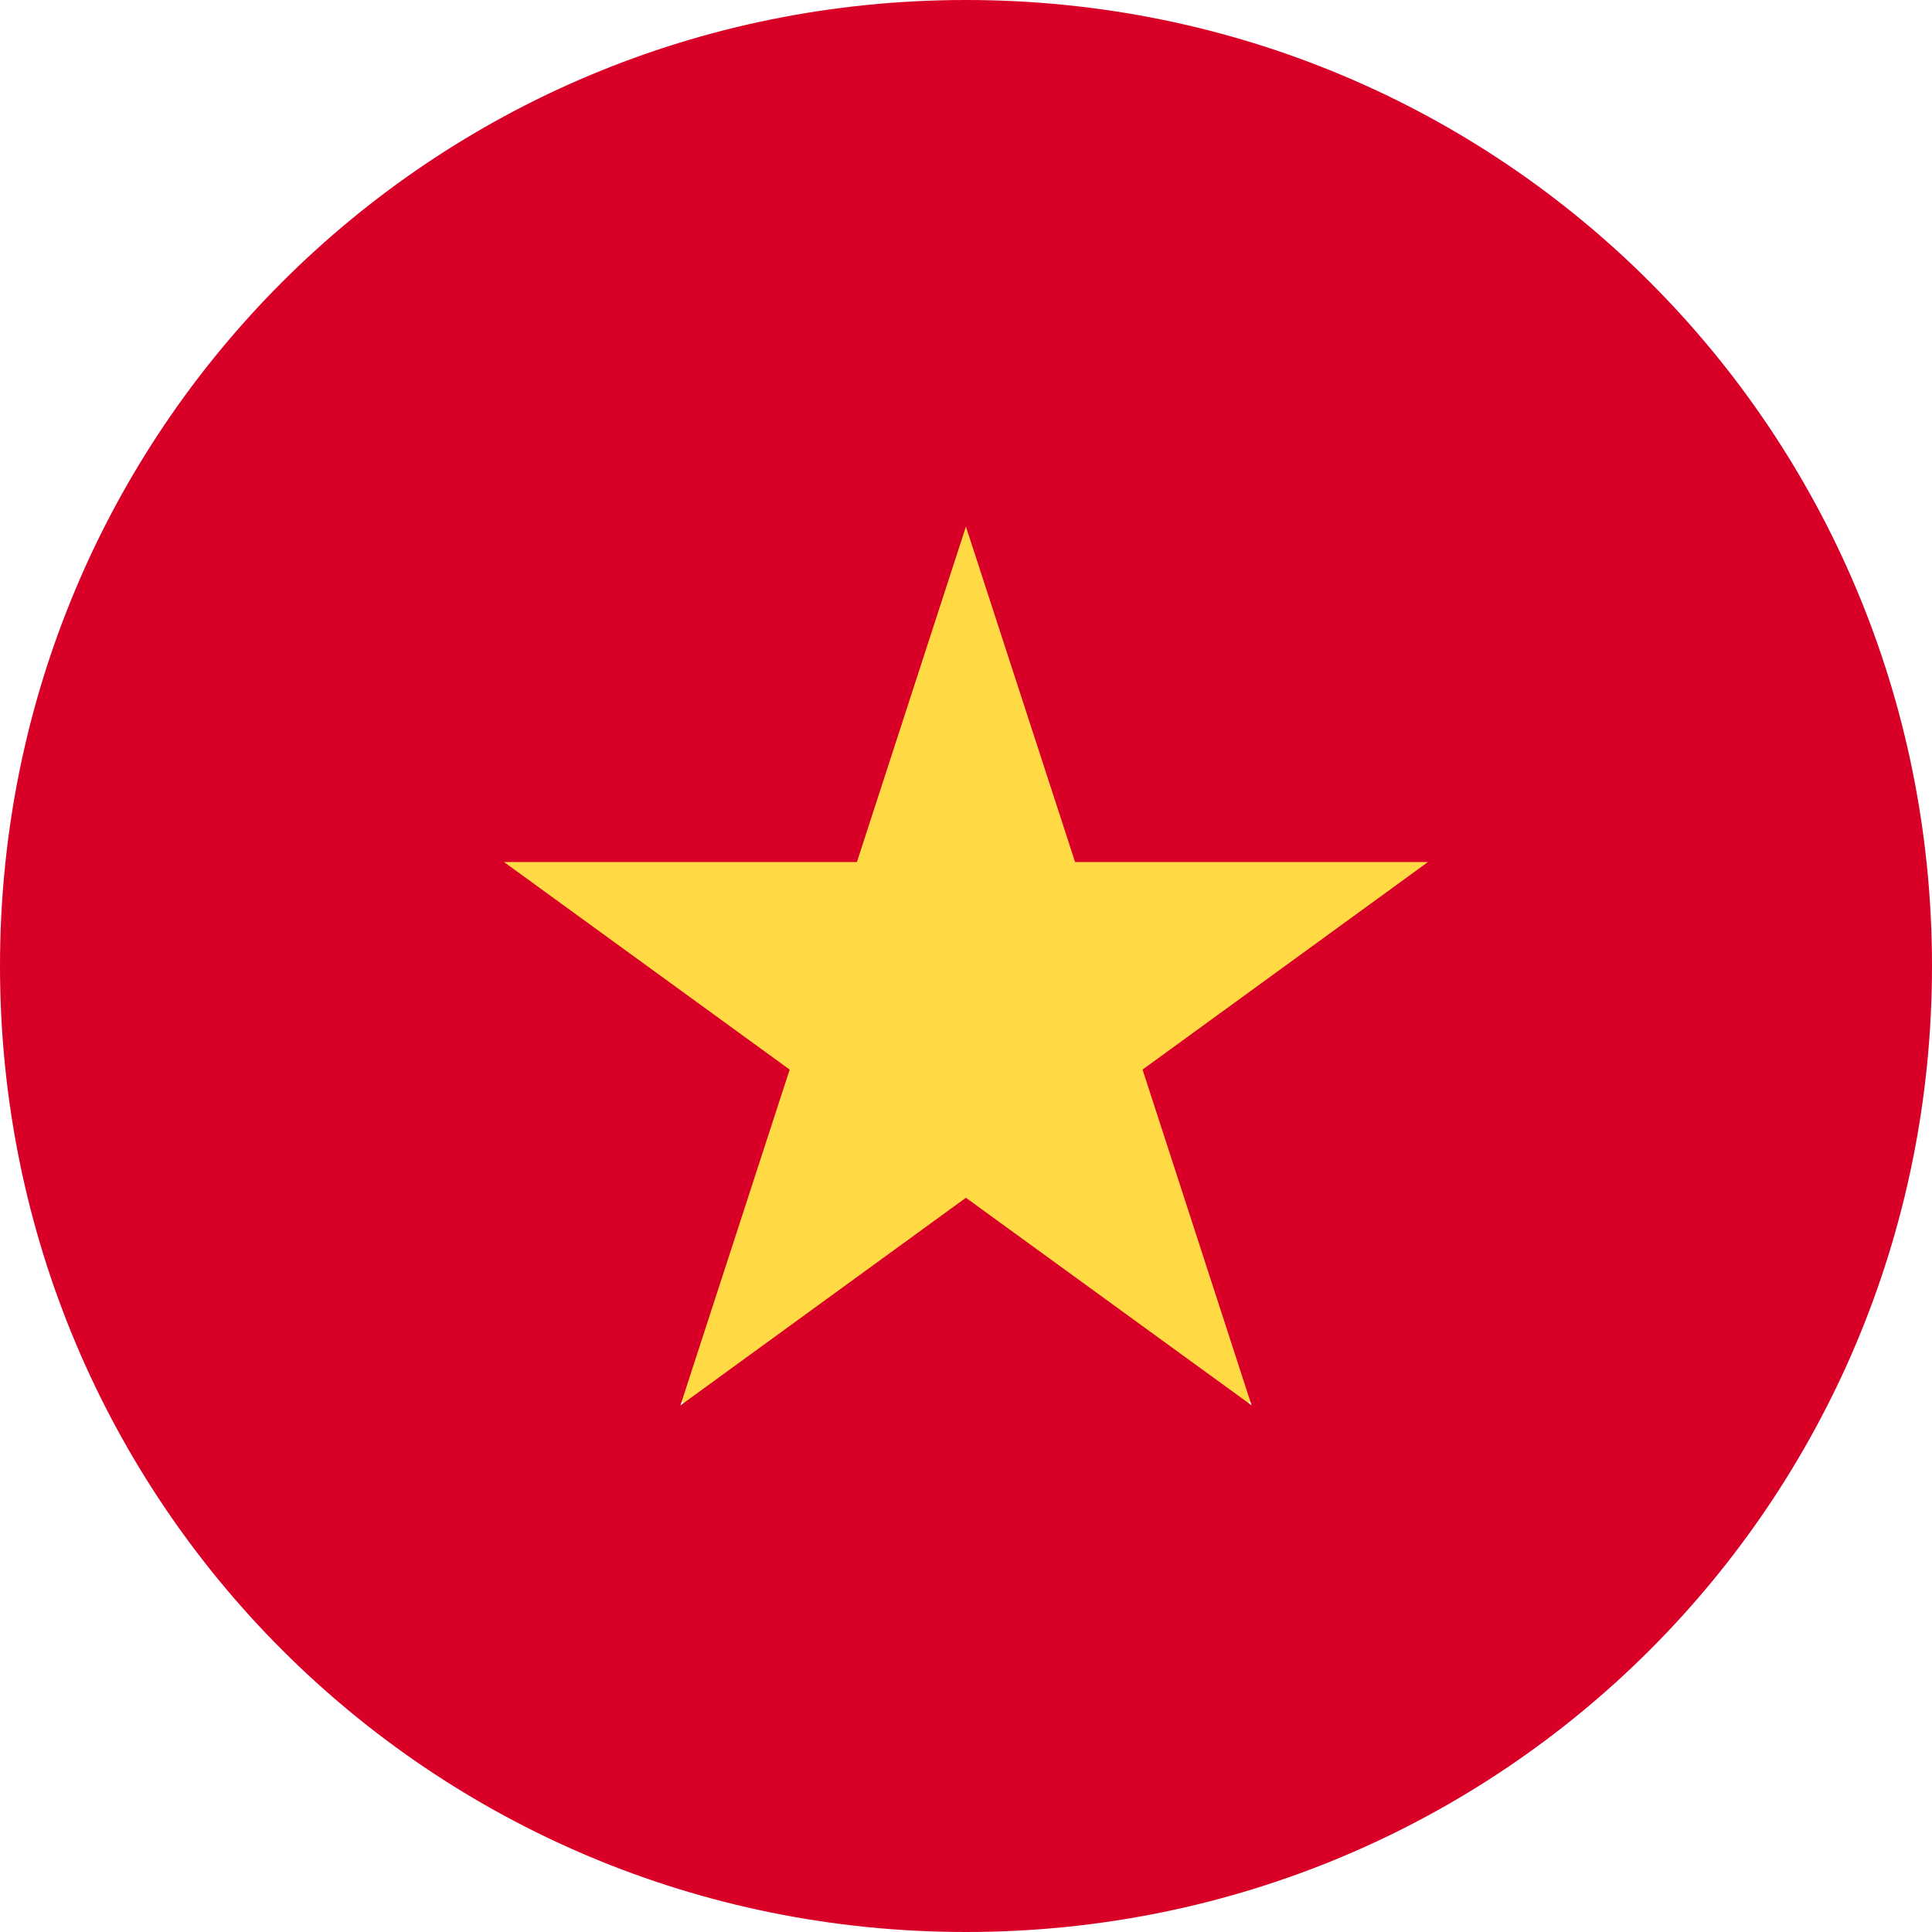 <svg width="26" height="26" viewBox="0 0 26 26" fill="none" xmlns="http://www.w3.org/2000/svg">
<g clip-path="url(#clip0_4433_44454)">
<circle cx="13" cy="13" r="7" fill="#FFDA44"/>
<path d="M13 0C5.79 0 0 5.79 0 13C0 20.21 5.79 26 13 26C20.21 26 26 20.21 26 13C26 5.79 20.21 0 13 0ZM12.999 7.087L14.468 11.601H19.217L15.376 14.394L16.843 18.912L12.999 16.119L9.157 18.913L10.627 14.394L6.783 11.601H11.532L12.999 7.087Z" fill="#D80027"/>
</g>
<defs>
<clipPath id="clip0_4433_44454">
<rect width="26" height="26" fill="white"/>
</clipPath>
</defs>
</svg>
